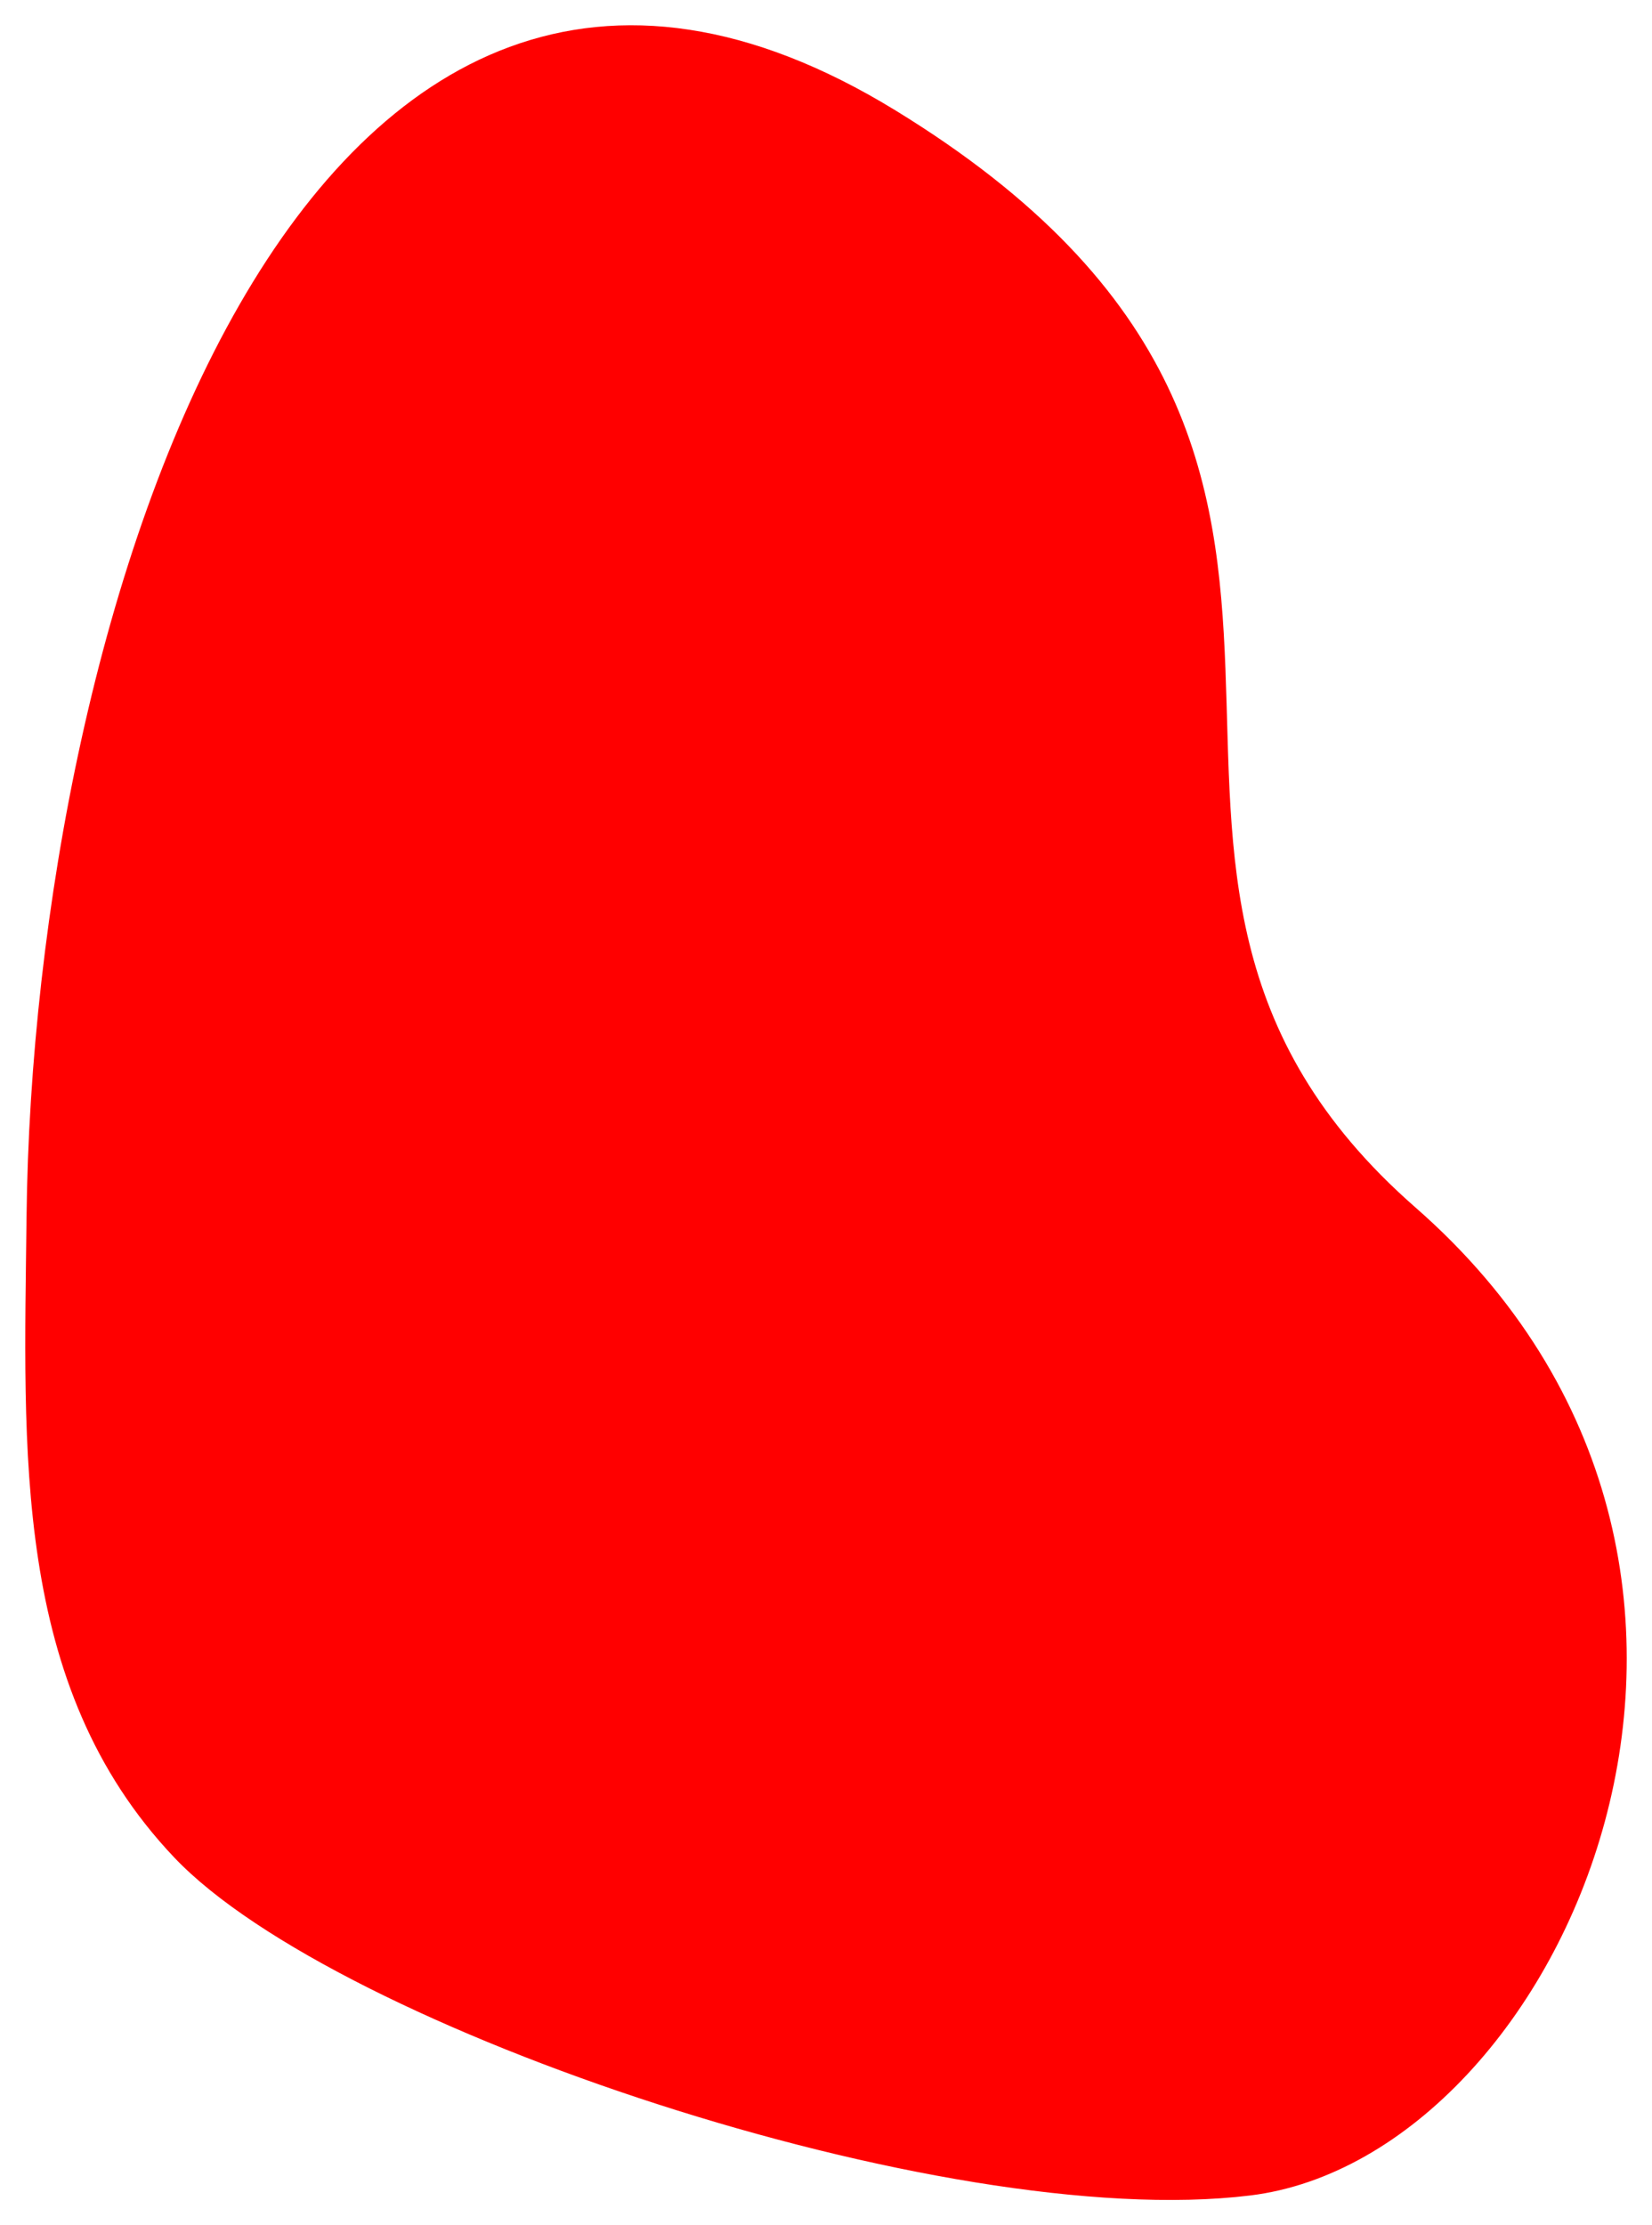 <!-- Generator: Gravit.io --><svg xmlns="http://www.w3.org/2000/svg" style="isolation:isolate" viewBox="176.579 310.234 65.362 88.039" width="65.362" height="88.039" xmlns:xlink="http://www.w3.org/1999/xlink"><path fill="rgb(255, 0, 0)" stroke="rgb(255, 0, 0)" stroke-linecap="square" stroke-linejoin="miter" stroke-miterlimit="3" stroke-width="1" d="M 178.129 358.385 C 178.396 334.55 188.954 301.064 211.745 315.027 C 234.535 328.989 216.303 344.422 232.256 358.385 C 248.209 372.347 237.953 395.128 225.989 396.598 C 214.024 398.068 190.094 389.984 183.827 383.37 C 177.559 376.757 178.025 367.674 178.129 358.385 Z" vector-effect="non-scaling-stroke" /></svg>